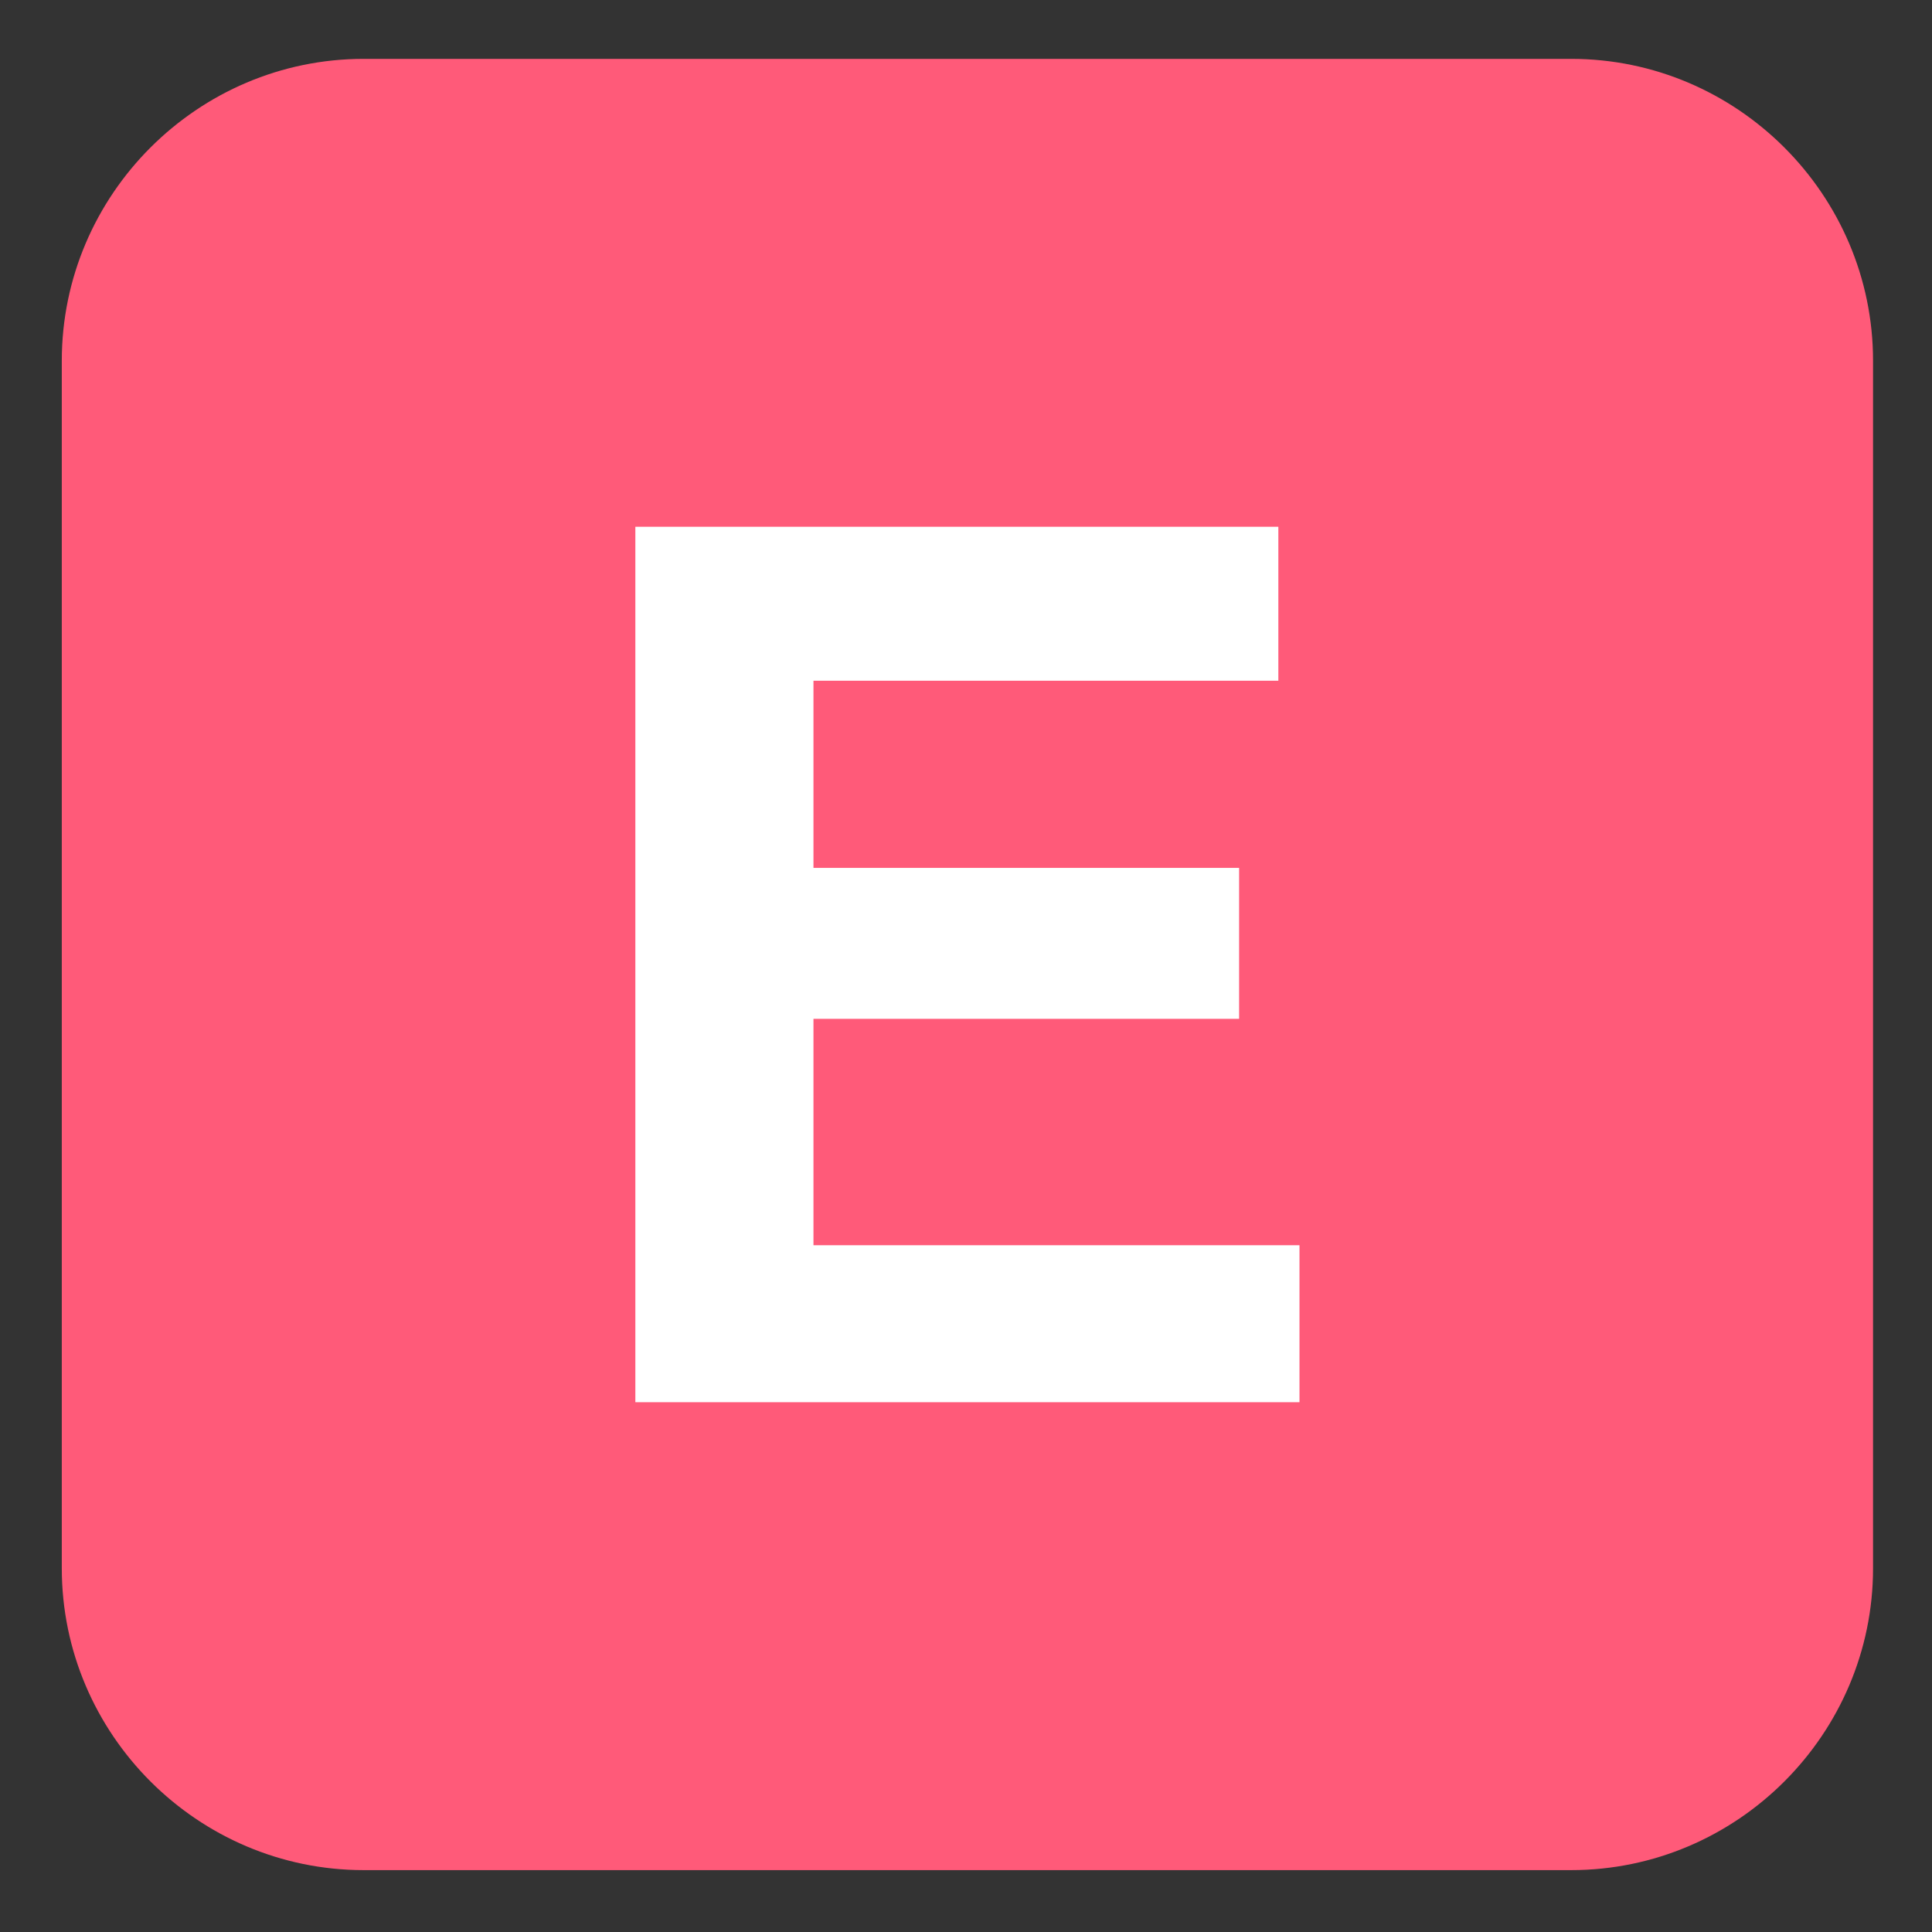 <svg xmlns="http://www.w3.org/2000/svg" viewBox="0 0 64 64">
  <rect x="0" y="0" width="64" height="64" fill="#333333" stroke="none"/>
  <path fill="#ff5a79" d="m 62.047,51.95 c 0,5.5 -4.5,10 -10,10 h -40 c -5.5,0 -10,-4.5 -10,-10 v -40 c 0,-5.5 4.5,-10 10,-10 h 40 c 5.5,0 10,4.5 10,10 z" />
  <path fill="#ffffff" d="m 42.347,22.55 h -15.4 v 6.2 h 14.1 v 5 h -14.1 v 7.5 h 16.1 v 5.2 h -22 v -29 h 21.3 z" />
</svg>

